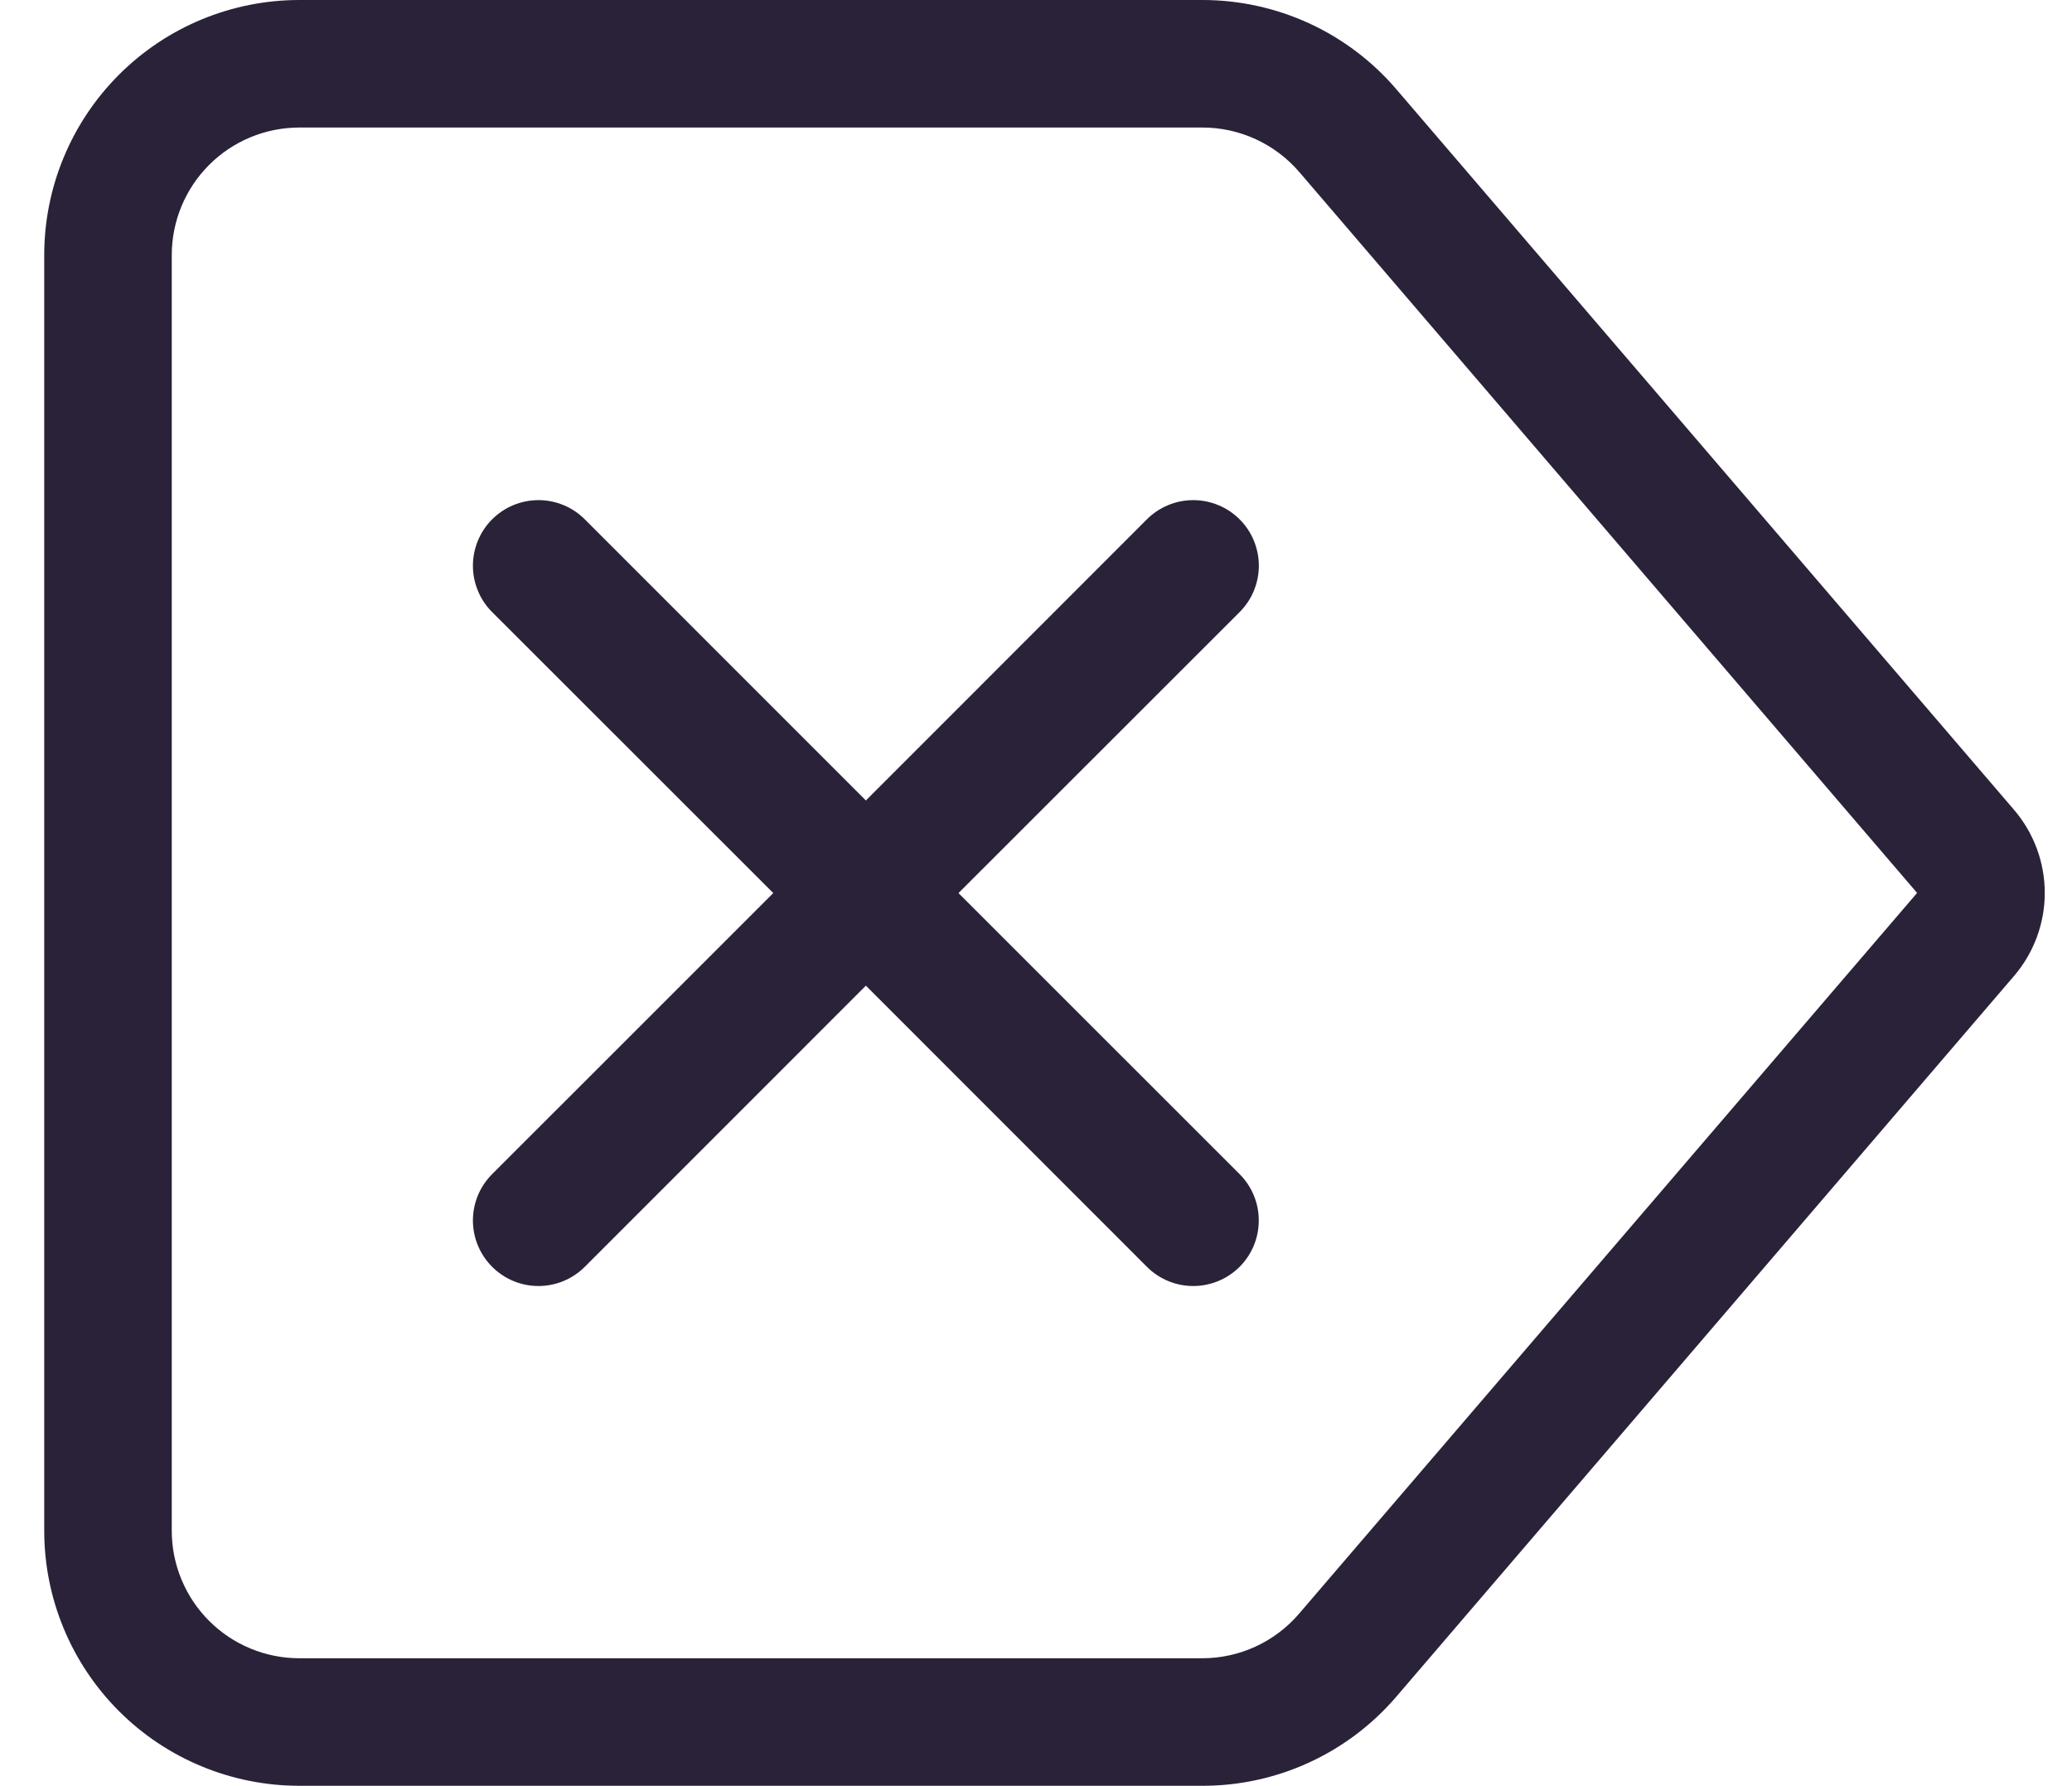 <svg width="29" height="25" viewBox="0 0 29 25" fill="none" xmlns="http://www.w3.org/2000/svg">
<path d="M17.35 7.269C17.435 7.354 17.503 7.455 17.549 7.567C17.595 7.678 17.619 7.798 17.619 7.918C17.619 8.039 17.595 8.158 17.549 8.269C17.503 8.381 17.435 8.482 17.35 8.567L13.415 12.5L17.35 16.434C17.522 16.606 17.618 16.839 17.618 17.082C17.618 17.326 17.522 17.559 17.35 17.731C17.178 17.903 16.944 18 16.701 18C16.457 18 16.224 17.903 16.052 17.731L12.119 13.796L8.185 17.731C8.013 17.903 7.78 18 7.536 18C7.293 18 7.06 17.903 6.888 17.731C6.716 17.559 6.619 17.326 6.619 17.082C6.619 16.839 6.716 16.606 6.888 16.434L10.823 12.5L6.888 8.567C6.802 8.482 6.735 8.381 6.689 8.269C6.643 8.158 6.619 8.039 6.619 7.918C6.619 7.798 6.643 7.678 6.689 7.567C6.735 7.456 6.802 7.354 6.888 7.269C6.973 7.184 7.074 7.116 7.185 7.07C7.297 7.024 7.416 7 7.536 7C7.657 7 7.776 7.024 7.888 7.07C7.999 7.116 8.1 7.184 8.185 7.269L12.119 11.204L16.052 7.269C16.137 7.184 16.238 7.116 16.35 7.07C16.461 7.024 16.58 7 16.701 7C16.821 7 16.941 7.024 17.052 7.07C17.163 7.116 17.265 7.184 17.35 7.269Z" fill="#2A2238"/>
<path d="M4.19 7.72886e-09C3.243 7.72886e-09 2.334 0.376 1.665 1.046C0.995 1.716 0.619 2.624 0.619 3.571L0.619 21.425C0.619 22.372 0.995 23.28 1.665 23.95C2.334 24.619 3.243 24.995 4.19 24.995H16.83C17.345 24.996 17.855 24.884 18.323 24.669C18.791 24.454 19.207 24.14 19.542 23.749L28.189 13.66C28.466 13.336 28.619 12.924 28.619 12.498C28.619 12.071 28.466 11.659 28.189 11.335L19.544 1.25C19.209 0.858 18.793 0.543 18.324 0.327C17.856 0.112 17.346 -3.39246e-05 16.83 7.72886e-09H4.19ZM16.83 1.785C17.088 1.785 17.343 1.841 17.577 1.949C17.811 2.057 18.019 2.214 18.187 2.41L26.832 12.498L18.183 22.585C18.016 22.781 17.808 22.938 17.574 23.046C17.34 23.154 17.086 23.21 16.828 23.21H4.19C3.716 23.21 3.262 23.022 2.927 22.687C2.592 22.352 2.404 21.898 2.404 21.425V3.571C2.404 3.097 2.592 2.643 2.927 2.308C3.262 1.973 3.716 1.785 4.19 1.785H16.83Z" fill="#2A2238"/>
</svg>
